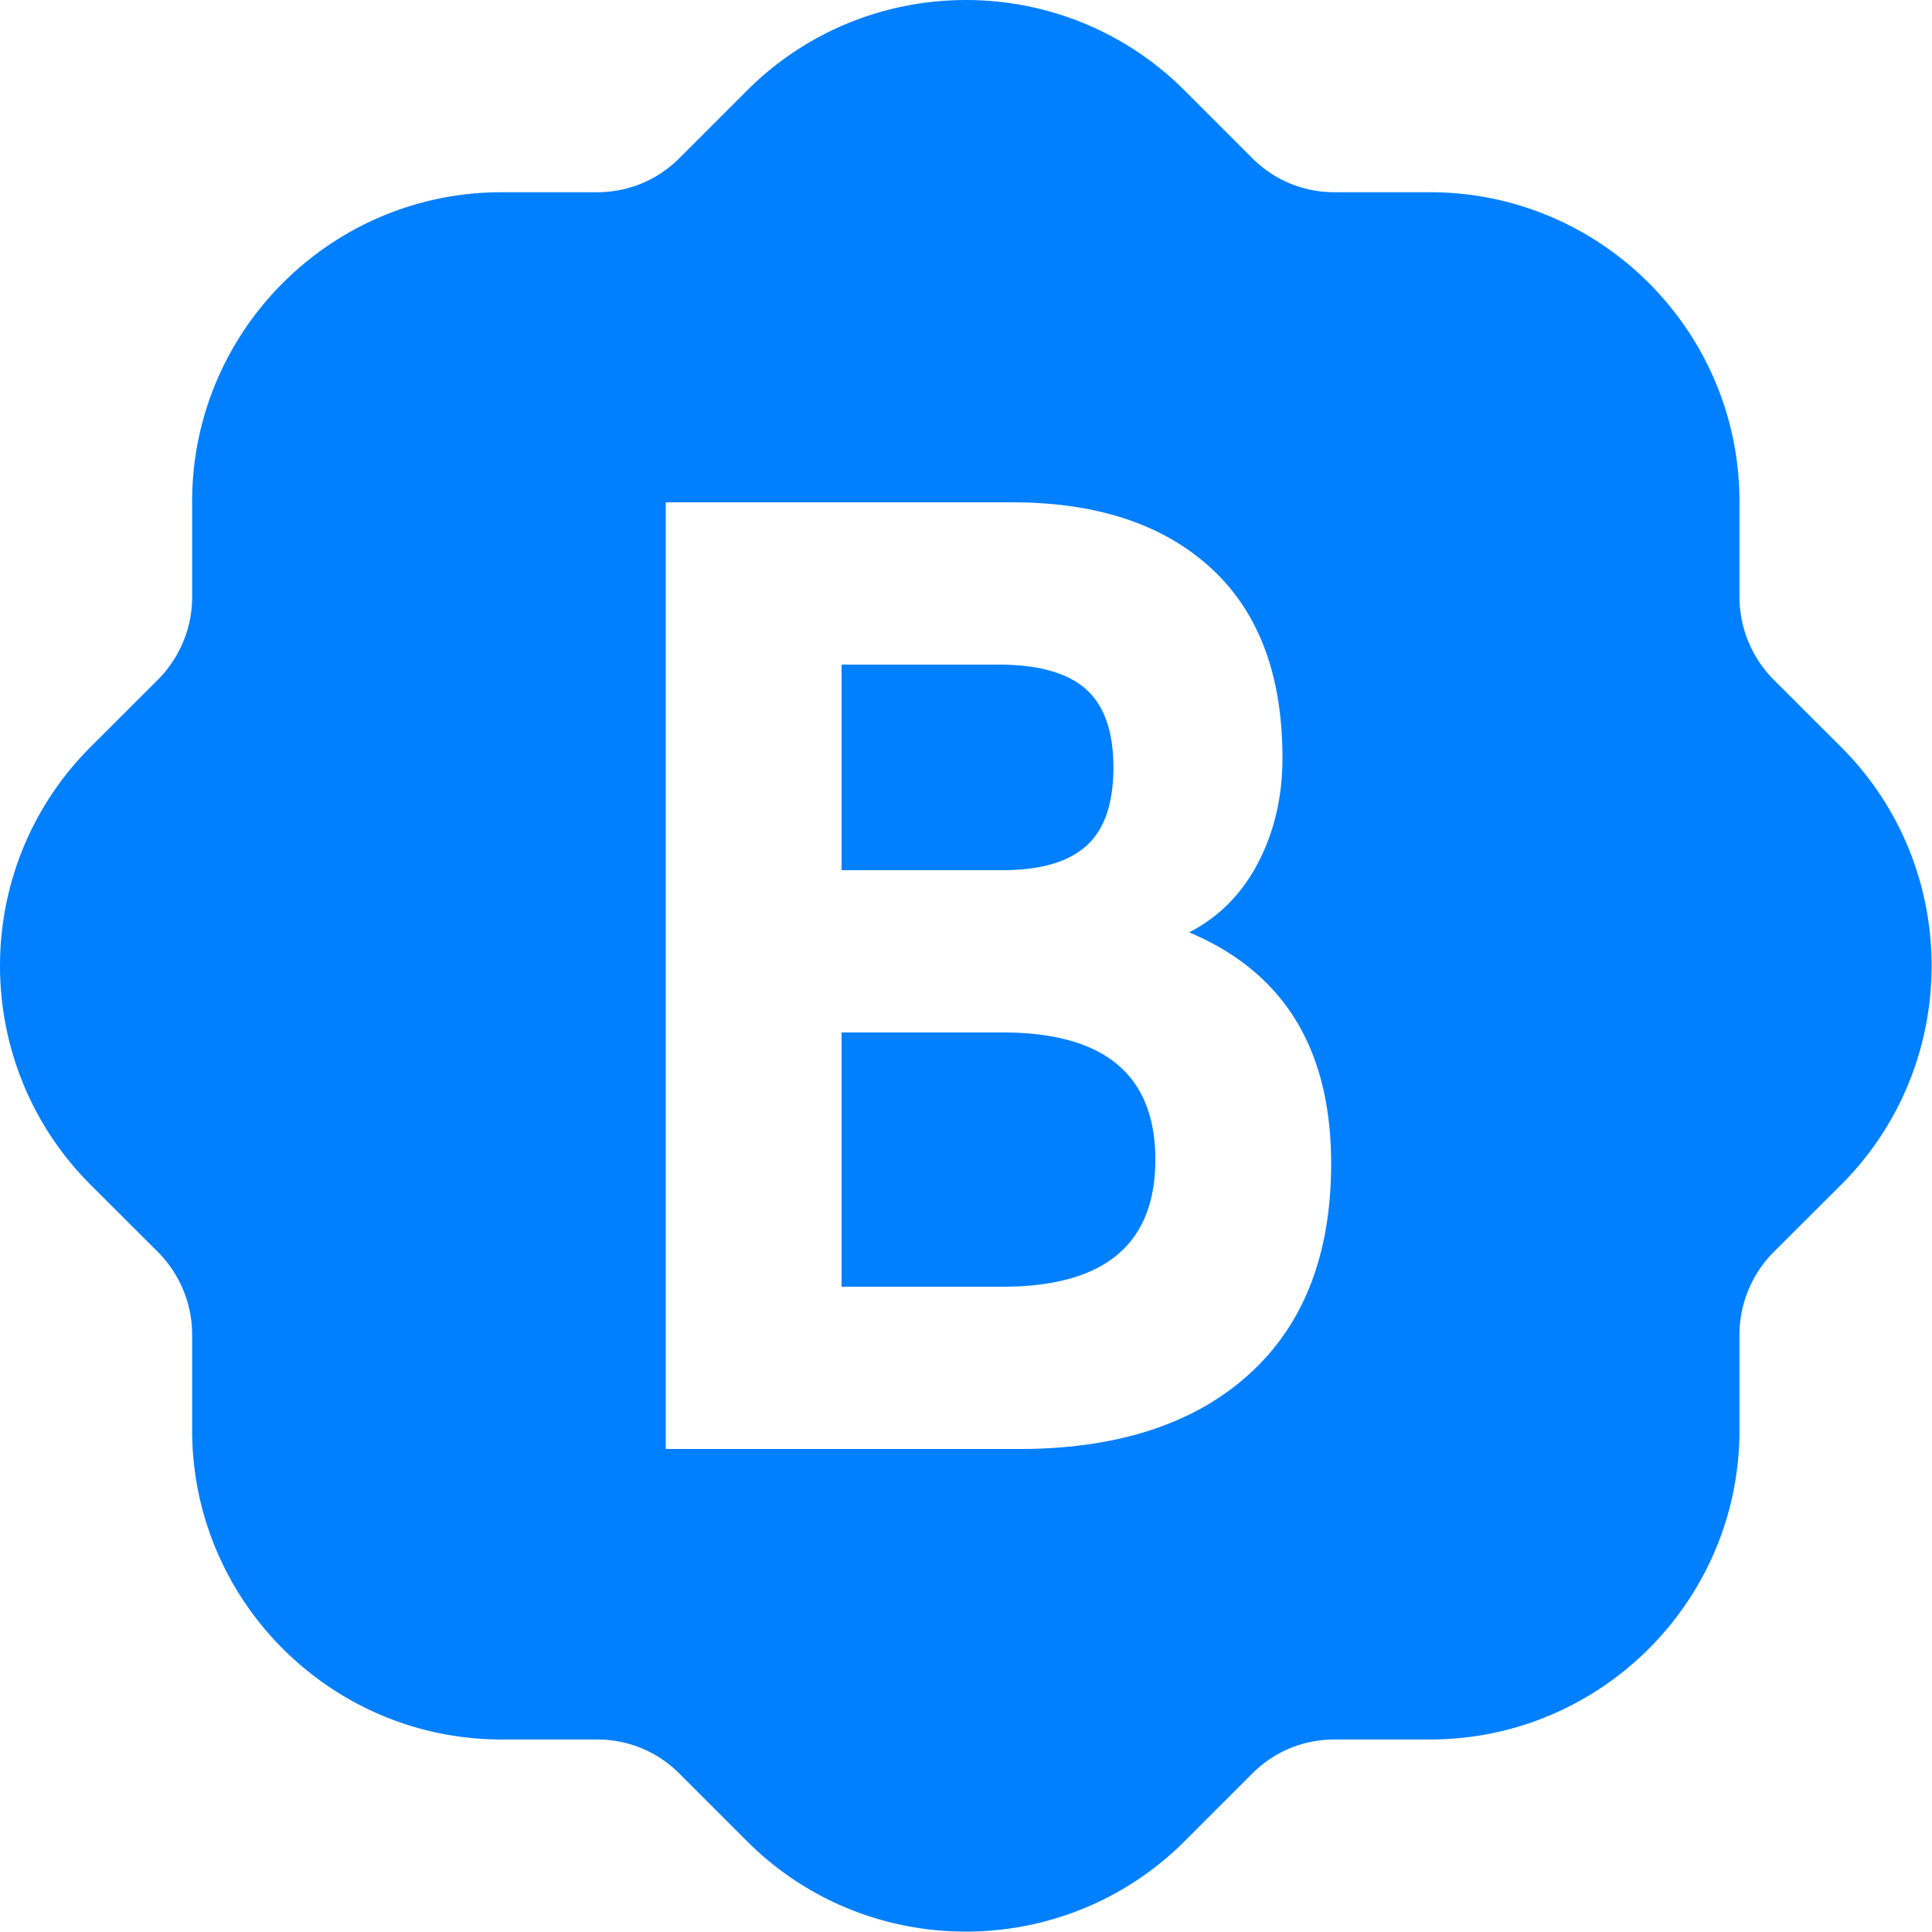 <svg width="20" height="20" xmlns="http://www.w3.org/2000/svg"><path d="M19.06 7.734l-.701-.7a1.217 1.217 0 0 1-.352-.851v-.991c0-1.766-1.437-3.202-3.203-3.202h-.99c-.321 0-.623-.125-.851-.353l-.7-.7c-1.249-1.25-3.281-1.248-4.53 0l-.7.7c-.228.228-.53.353-.851.353h-.99c-1.766 0-3.203 1.436-3.203 3.202v.991c0 .316-.129.627-.352.851l-.701.7c-1.248 1.249-1.248 3.28 0 4.529l.701.7c.223.224.352.534.352.851v.991c0 1.766 1.437 3.202 3.203 3.202h.99c.321 0 .623.125.851.353l.7.7c.625.625 1.445.936 2.265.936.82 0 1.64-.312 2.265-.936l.7-.7c.228-.228.53-.353.851-.353h.99c1.766 0 3.203-1.436 3.203-3.202v-.991c0-.317.129-.627.352-.851l.702-.7c1.247-1.249 1.247-3.28-.001-4.529M6.892 15V5.2h3.584c.877 0 1.563.226 2.058.679.495.453.742 1.108.742 1.967 0 .401-.084.763-.252 1.085-.168.322-.406.562-.714.721.98.411 1.47 1.209 1.47 2.394 0 .943-.285 1.671-.854 2.184-.569.513-1.363.77-2.38.77H6.892zm3.444-8.12H8.712v2.128h1.666c.392 0 .681-.084.868-.252.187-.168.28-.439.28-.812 0-.373-.096-.644-.287-.812-.191-.168-.492-.252-.903-.252zm.042 3.808H8.712v2.632h1.666c1.055 0 1.582-.439 1.582-1.316 0-.877-.527-1.316-1.582-1.316z" fill="#007FFF" fill-rule="evenodd"/></svg>